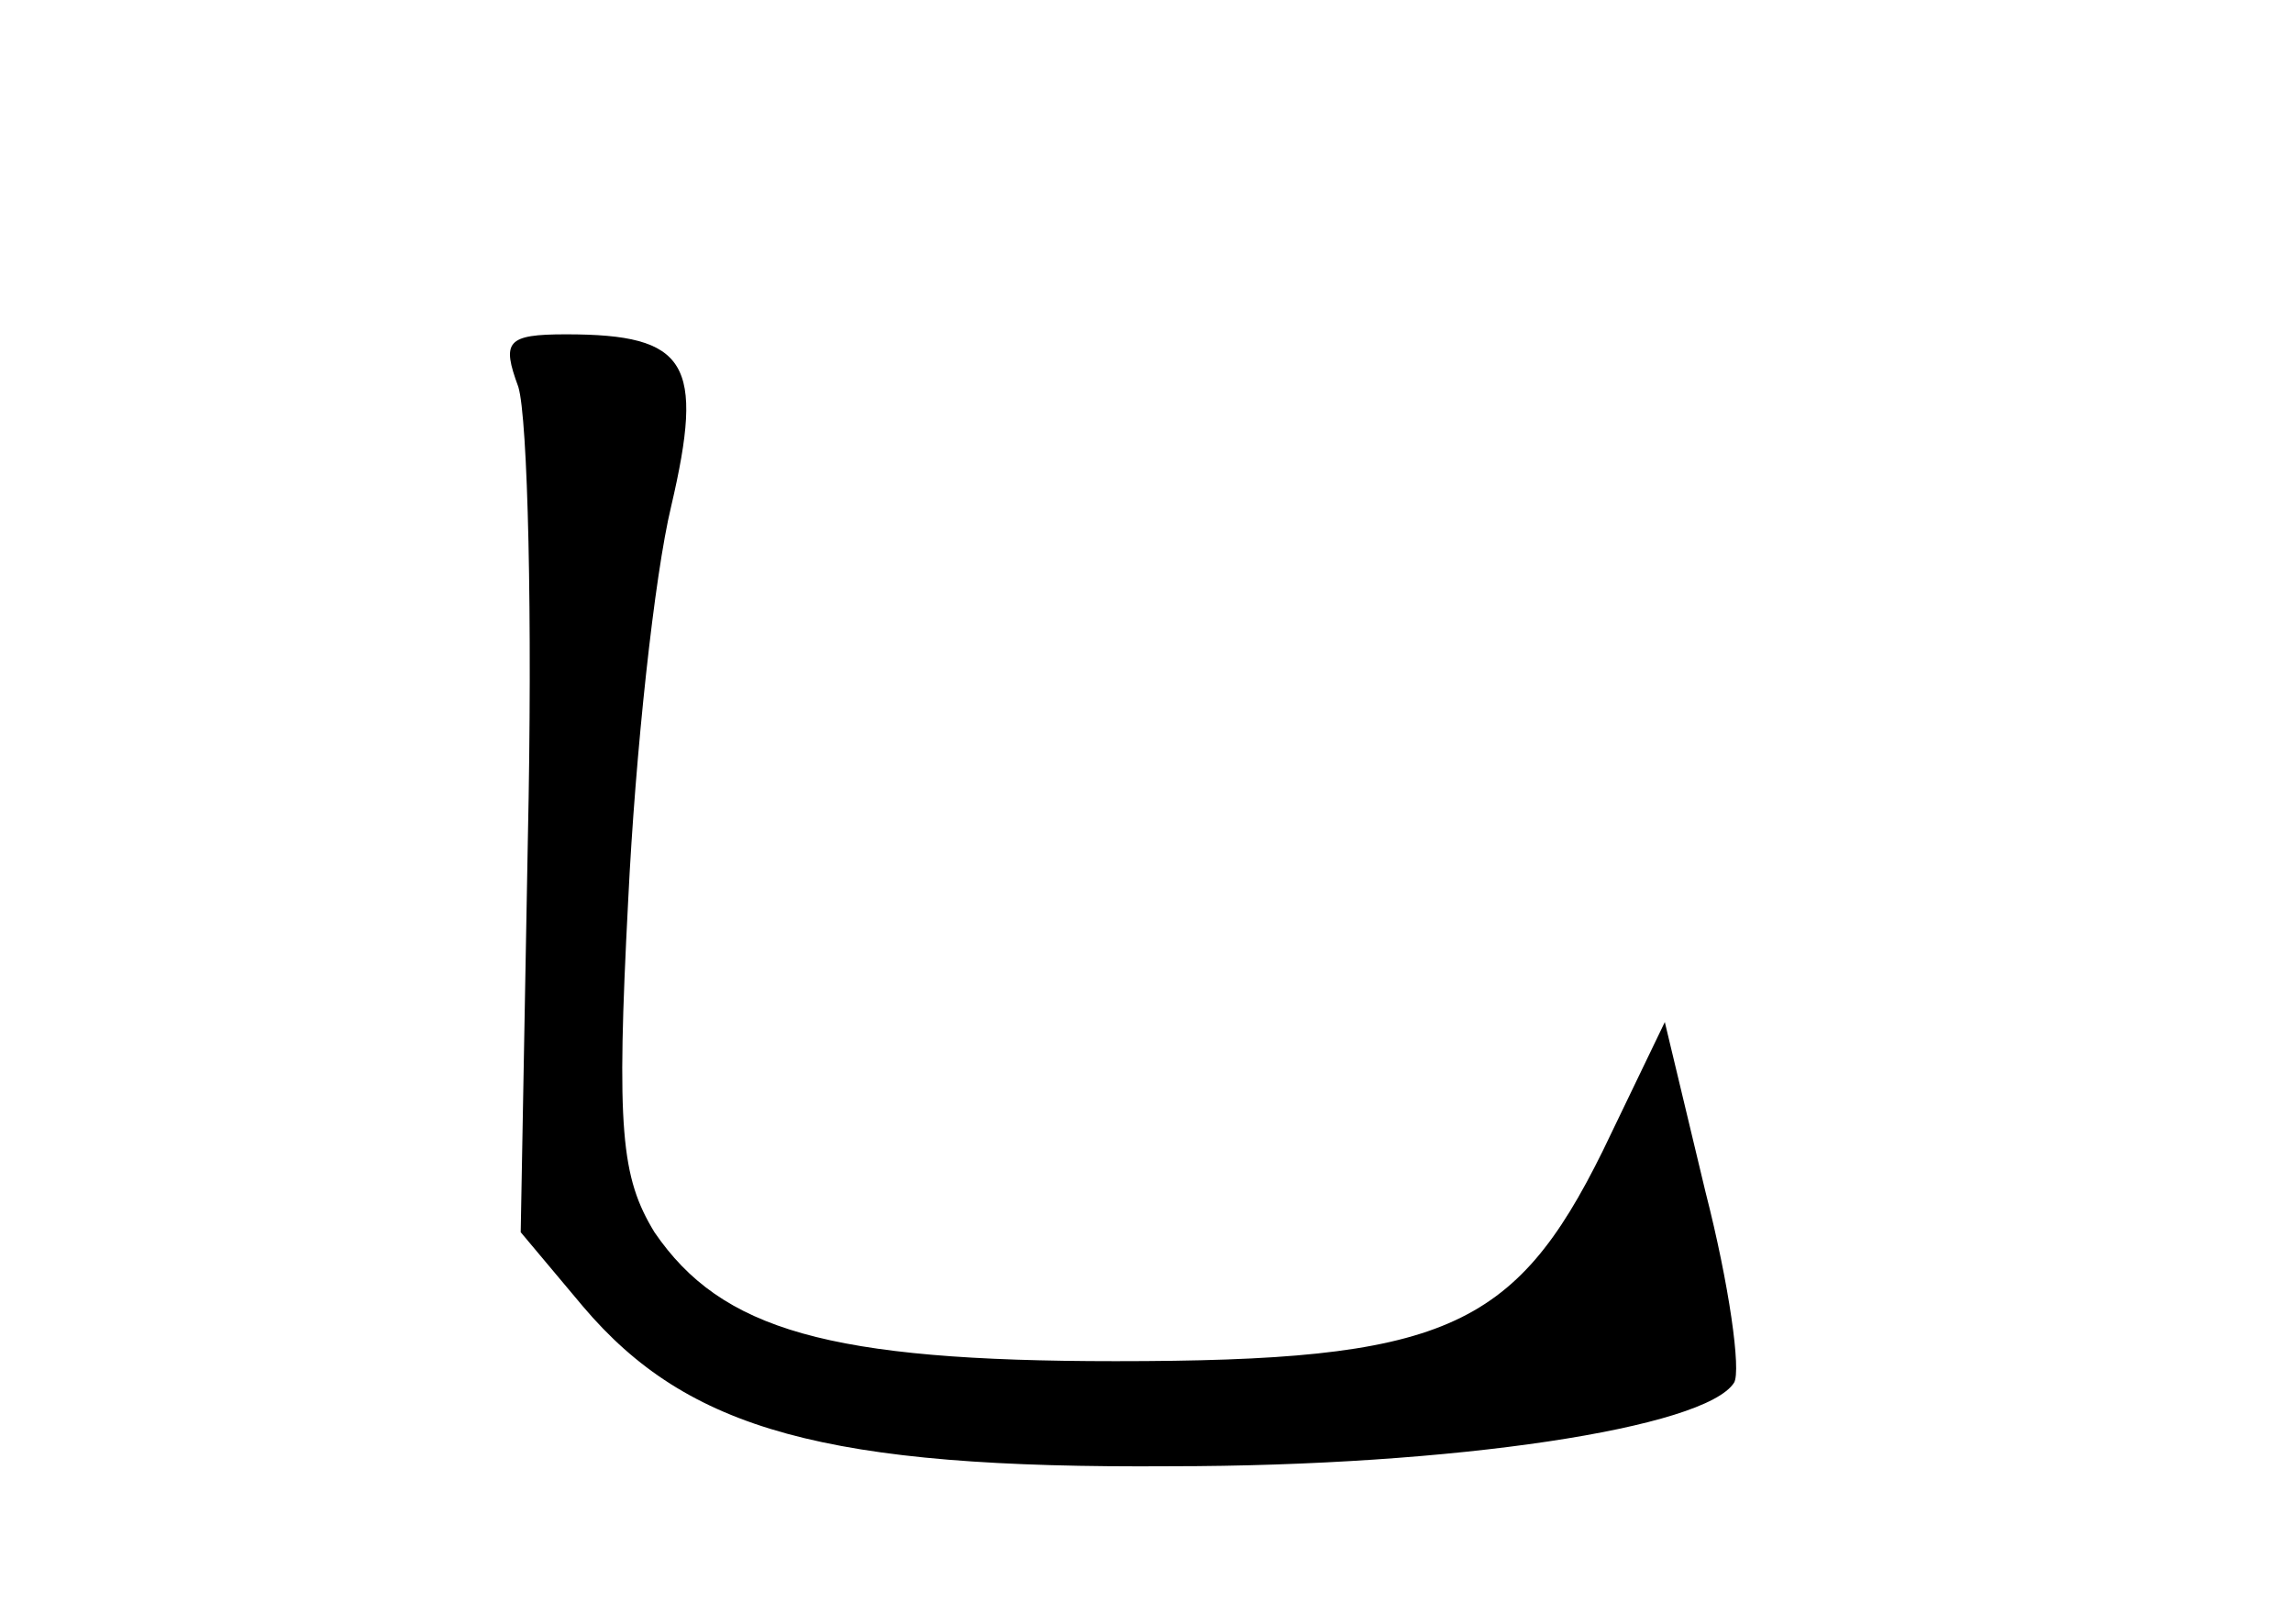 <?xml version="1.0" standalone="no"?>
<!DOCTYPE svg PUBLIC "-//W3C//DTD SVG 20010904//EN"
 "http://www.w3.org/TR/2001/REC-SVG-20010904/DTD/svg10.dtd">
<svg version="1.0" xmlns="http://www.w3.org/2000/svg"
 width="96pt" height="68pt" viewBox="0 0 96 68"
 preserveAspectRatio="xMidYMid meet">
<g transform="translate(0,68) scale(0.1,-0.1)"
fill="#000000" stroke="none">
<path d="M217 518 c4 -13 6 -97 4 -189 l-3 -165 26 -31 c44 -52 102 -68 246
-67 119 0 224 16 236 35 3 5 -2 41 -12 80 l-17 71 -26 -54 c-37 -75 -67 -88
-204 -88 -120 0 -165 13 -193 54 -14 23 -16 43 -11 139 3 62 11 136 18 165 14
60 7 72 -44 72 -25 0 -27 -3 -20 -22z"/>
</g>
</svg>
